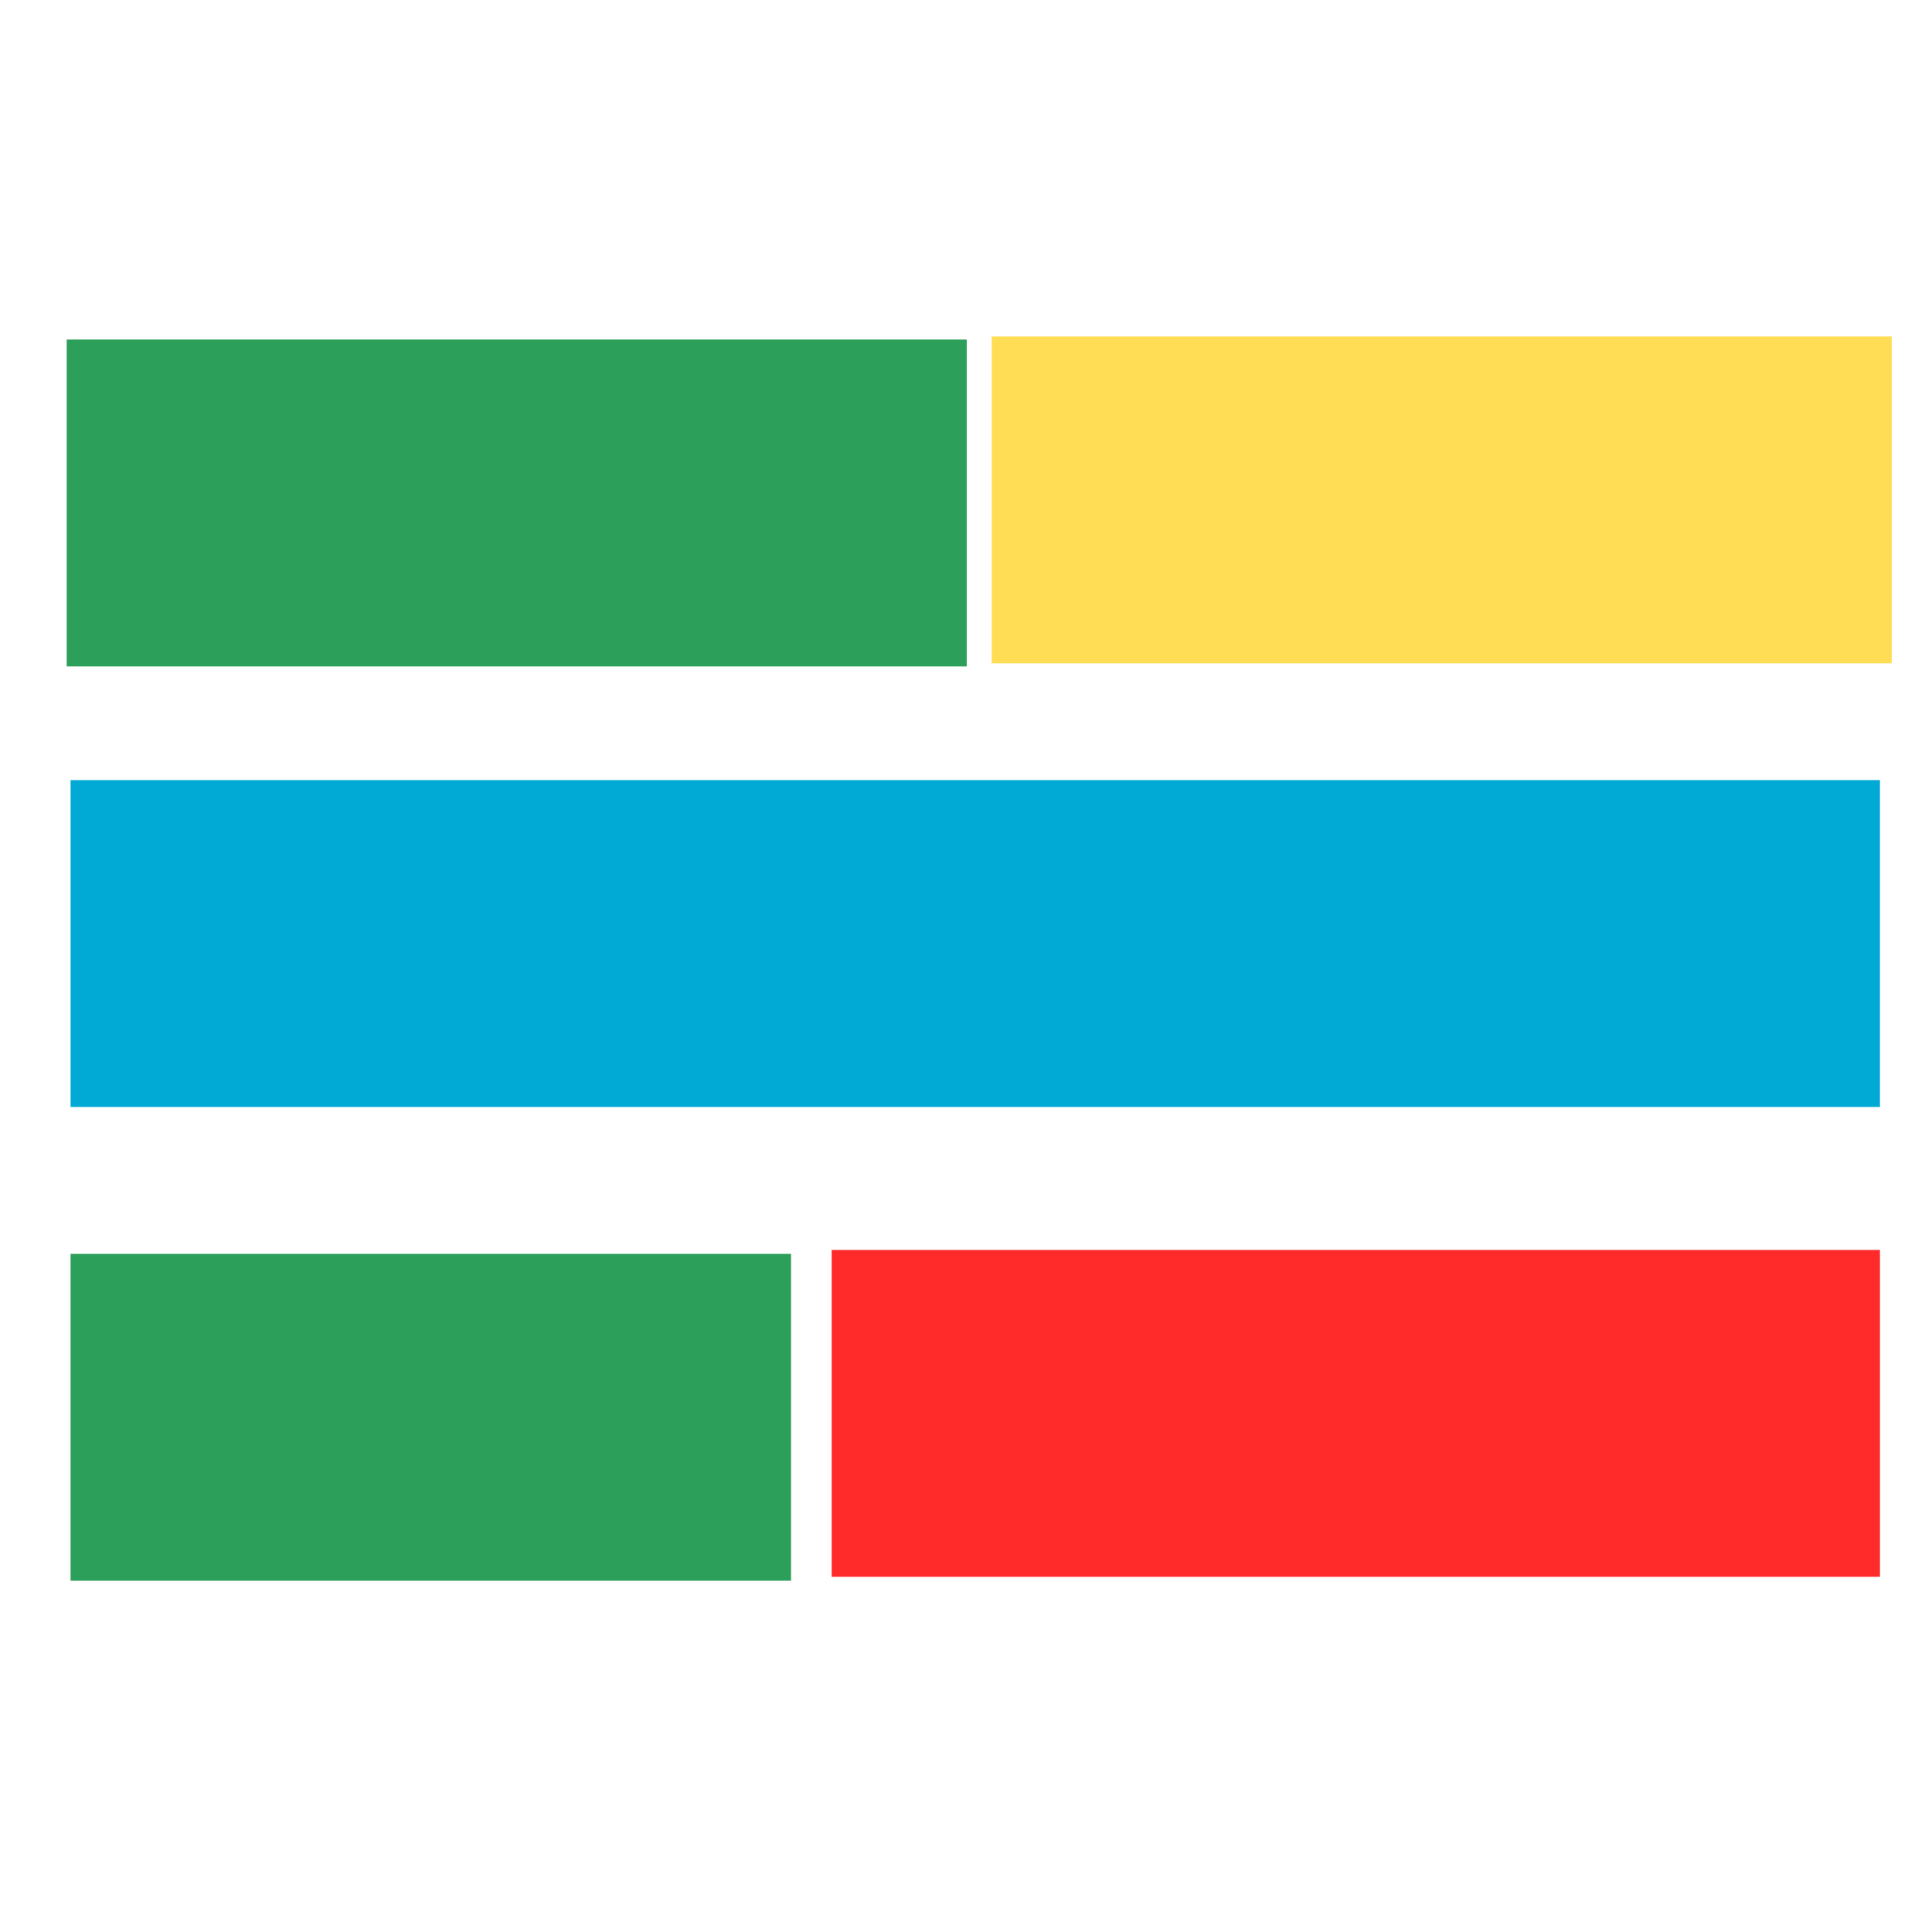 <svg xmlns="http://www.w3.org/2000/svg" xmlns:svg="http://www.w3.org/2000/svg" id="svg2" width="32" height="32" version="1.1"><defs id="defs4"><linearGradient id="linearGradient3601"><stop style="stop-color:#a2a2a2;stop-opacity:1" id="stop3603" offset="0"/><stop style="stop-color:#343434;stop-opacity:1" id="stop3605" offset="1"/></linearGradient></defs><g id="layer3" style="display:inline"><rect style="opacity:1;fill:#2ca05a;fill-opacity:1;fill-rule:evenodd;stroke:none;stroke-width:1.5;stroke-linecap:butt;stroke-linejoin:miter;stroke-miterlimit:3.3;stroke-dasharray:none;stroke-dashoffset:0;stroke-opacity:1" id="rect4146" width="14.907" height="5.414" x="1.105" y="5.624"/><rect id="rect5464" width="29.969" height="5.414" x="1.169" y="12.921" style="opacity:1;fill:#00aad4;fill-opacity:1;fill-rule:evenodd;stroke:none;stroke-width:1.5;stroke-linecap:butt;stroke-linejoin:miter;stroke-miterlimit:3.3;stroke-dasharray:none;stroke-dashoffset:0;stroke-opacity:1"/><rect id="rect5466" width="14.907" height="5.414" x="16.426" y="5.573" style="opacity:1;fill:#fd5;fill-opacity:1;fill-rule:evenodd;stroke:none;stroke-width:1.5;stroke-linecap:butt;stroke-linejoin:miter;stroke-miterlimit:3.3;stroke-dasharray:none;stroke-dashoffset:0;stroke-opacity:1"/><rect style="opacity:1;fill:#2ca05a;fill-opacity:1;fill-rule:evenodd;stroke:none;stroke-width:1.5;stroke-linecap:butt;stroke-linejoin:miter;stroke-miterlimit:3.3;stroke-dasharray:none;stroke-dashoffset:0;stroke-opacity:1" id="rect5468" width="11.933" height="5.414" x="1.169" y="20.768"/><rect style="opacity:1;fill:#ff2a2a;fill-opacity:1;fill-rule:evenodd;stroke:none;stroke-width:1.5;stroke-linecap:butt;stroke-linejoin:miter;stroke-miterlimit:3.3;stroke-dasharray:none;stroke-dashoffset:0;stroke-opacity:1" id="rect5472" width="17.363" height="5.414" x="13.775" y="20.703"/></g></svg>